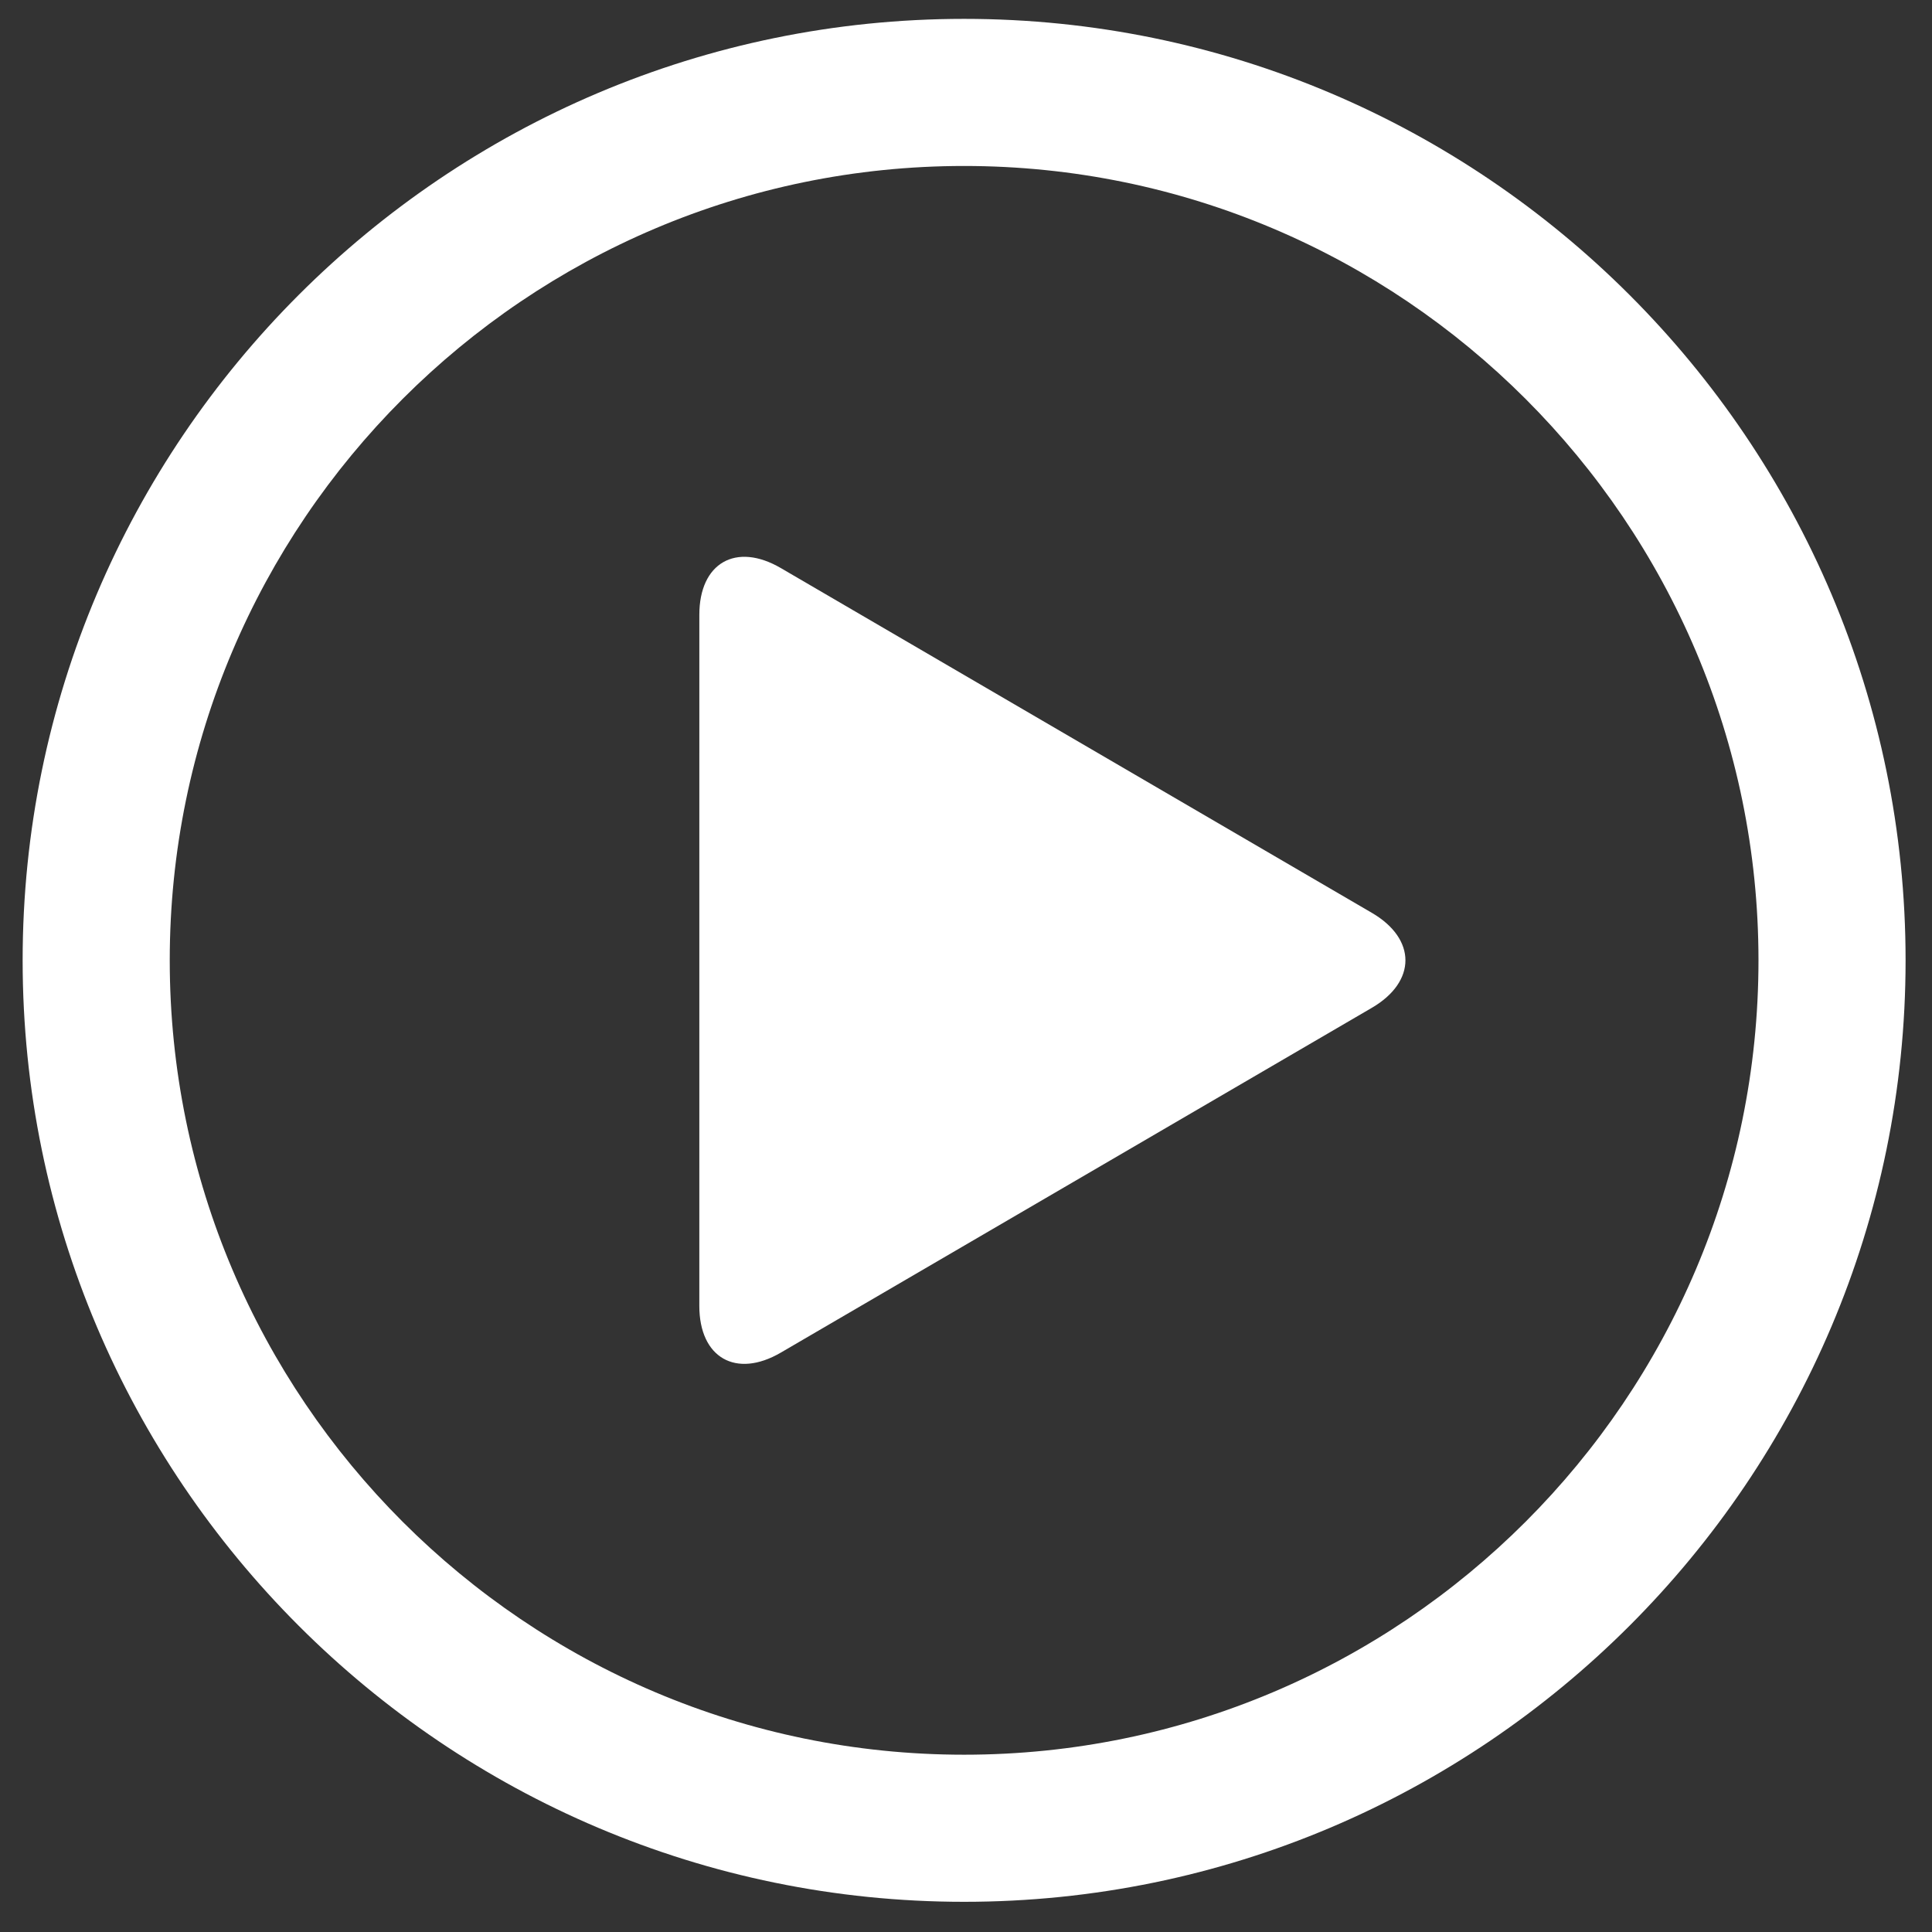 <?xml version="1.0" encoding="utf-8"?>
<!-- Generator: Adobe Illustrator 16.0.4, SVG Export Plug-In . SVG Version: 6.00 Build 0)  -->
<!DOCTYPE svg PUBLIC "-//W3C//DTD SVG 1.1//EN" "http://www.w3.org/Graphics/SVG/1.1/DTD/svg11.dtd">
<svg version="1.1" id="Layer_1" xmlns="http://www.w3.org/2000/svg" xmlns:xlink="http://www.w3.org/1999/xlink" x="0px" y="0px"
	 width="128px" height="128px" viewBox="0 0 128 128" enable-background="new 0 0 128 128" xml:space="preserve">
<rect x="0" y="0" width="128" height="128" fill="#333333" stroke="none"/>
<g>
	<path fill="#FFFFFF" d="M63.875,1.25C29.481,1.25,1.5,29.231,1.5,63.625C1.5,98.02,29.481,126,63.875,126
		c34.395,0,62.375-27.98,62.375-62.375C126.25,29.231,98.27,1.25,63.875,1.25z M63.875,116.254
		c-29.02,0-52.629-23.608-52.629-52.629c0-29.02,23.609-52.629,52.629-52.629c29.021,0,52.629,23.609,52.629,52.629
		C116.504,92.646,92.896,116.254,63.875,116.254z"/>
	<path fill="#FFFFFF" d="M90.889,60.478L51.727,37.633c-2.968-1.73-5.394-0.336-5.394,3.098L46.332,86.52
		c0,3.433,2.427,4.826,5.394,3.097L90.889,66.77C93.855,65.039,93.855,62.208,90.889,60.478z"/>
</g>
</svg>
